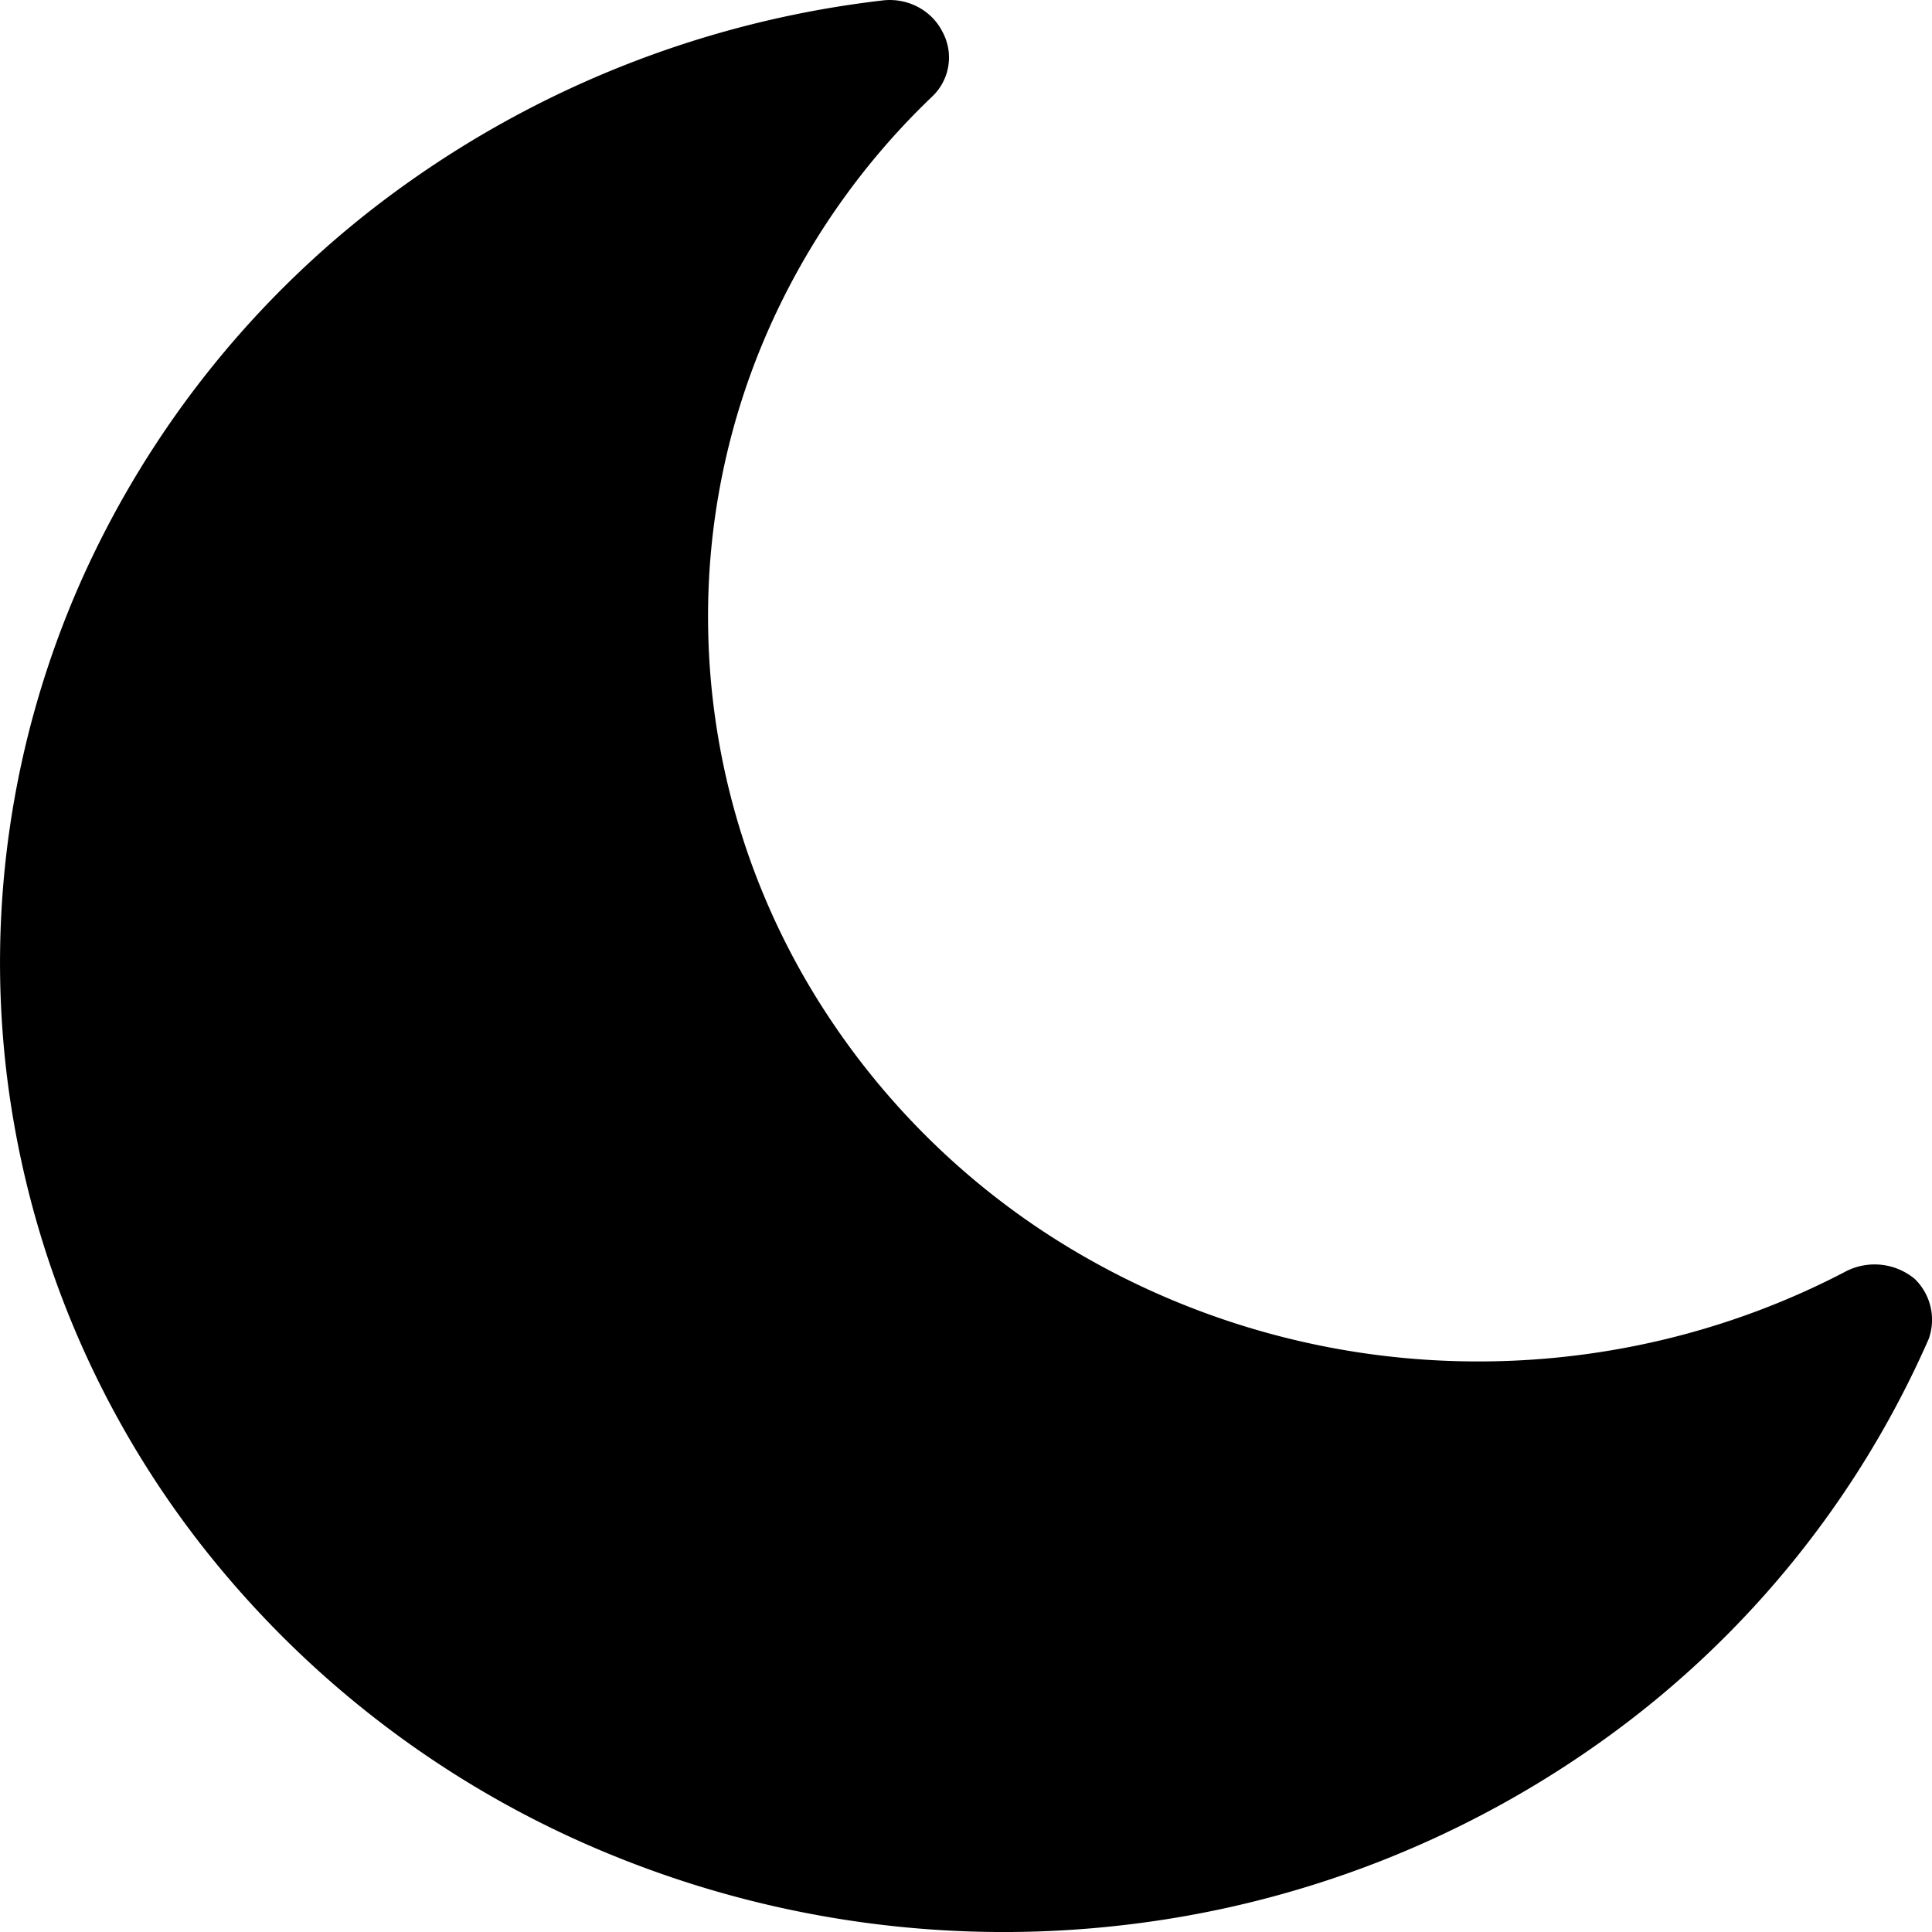 <svg xmlns="http://www.w3.org/2000/svg" viewBox="0 0 32 32"><path d="M31.946 22.176a16.146 16.146 0 0 1-5.286 6.569 16.953 16.953 0 0 1-7.98 3.132 17.162 17.162 0 0 1-8.532-1.146 16.556 16.556 0 0 1-6.793-5.115 15.756 15.756 0 0 1-3.23-7.712c-.357-2.8.057-5.641 1.199-8.238a16.151 16.151 0 0 1 5.308-6.552 16.958 16.958 0 0 1 7.99-3.107 1 1 0 0 1 .583.109c.178.094.32.24.408.416a.891.891 0 0 1-.175 1.069 12.098 12.098 0 0 0-2.77 3.998 11.753 11.753 0 0 0-.94 4.723 12 12 0 0 0 1.707 6.06 12.544 12.544 0 0 0 4.577 4.462 13.102 13.102 0 0 0 6.26 1.704c2.203.036 4.379-.48 6.315-1.497a1.042 1.042 0 0 1 1.126.131.943.943 0 0 1 .233.994Z"/></svg>
